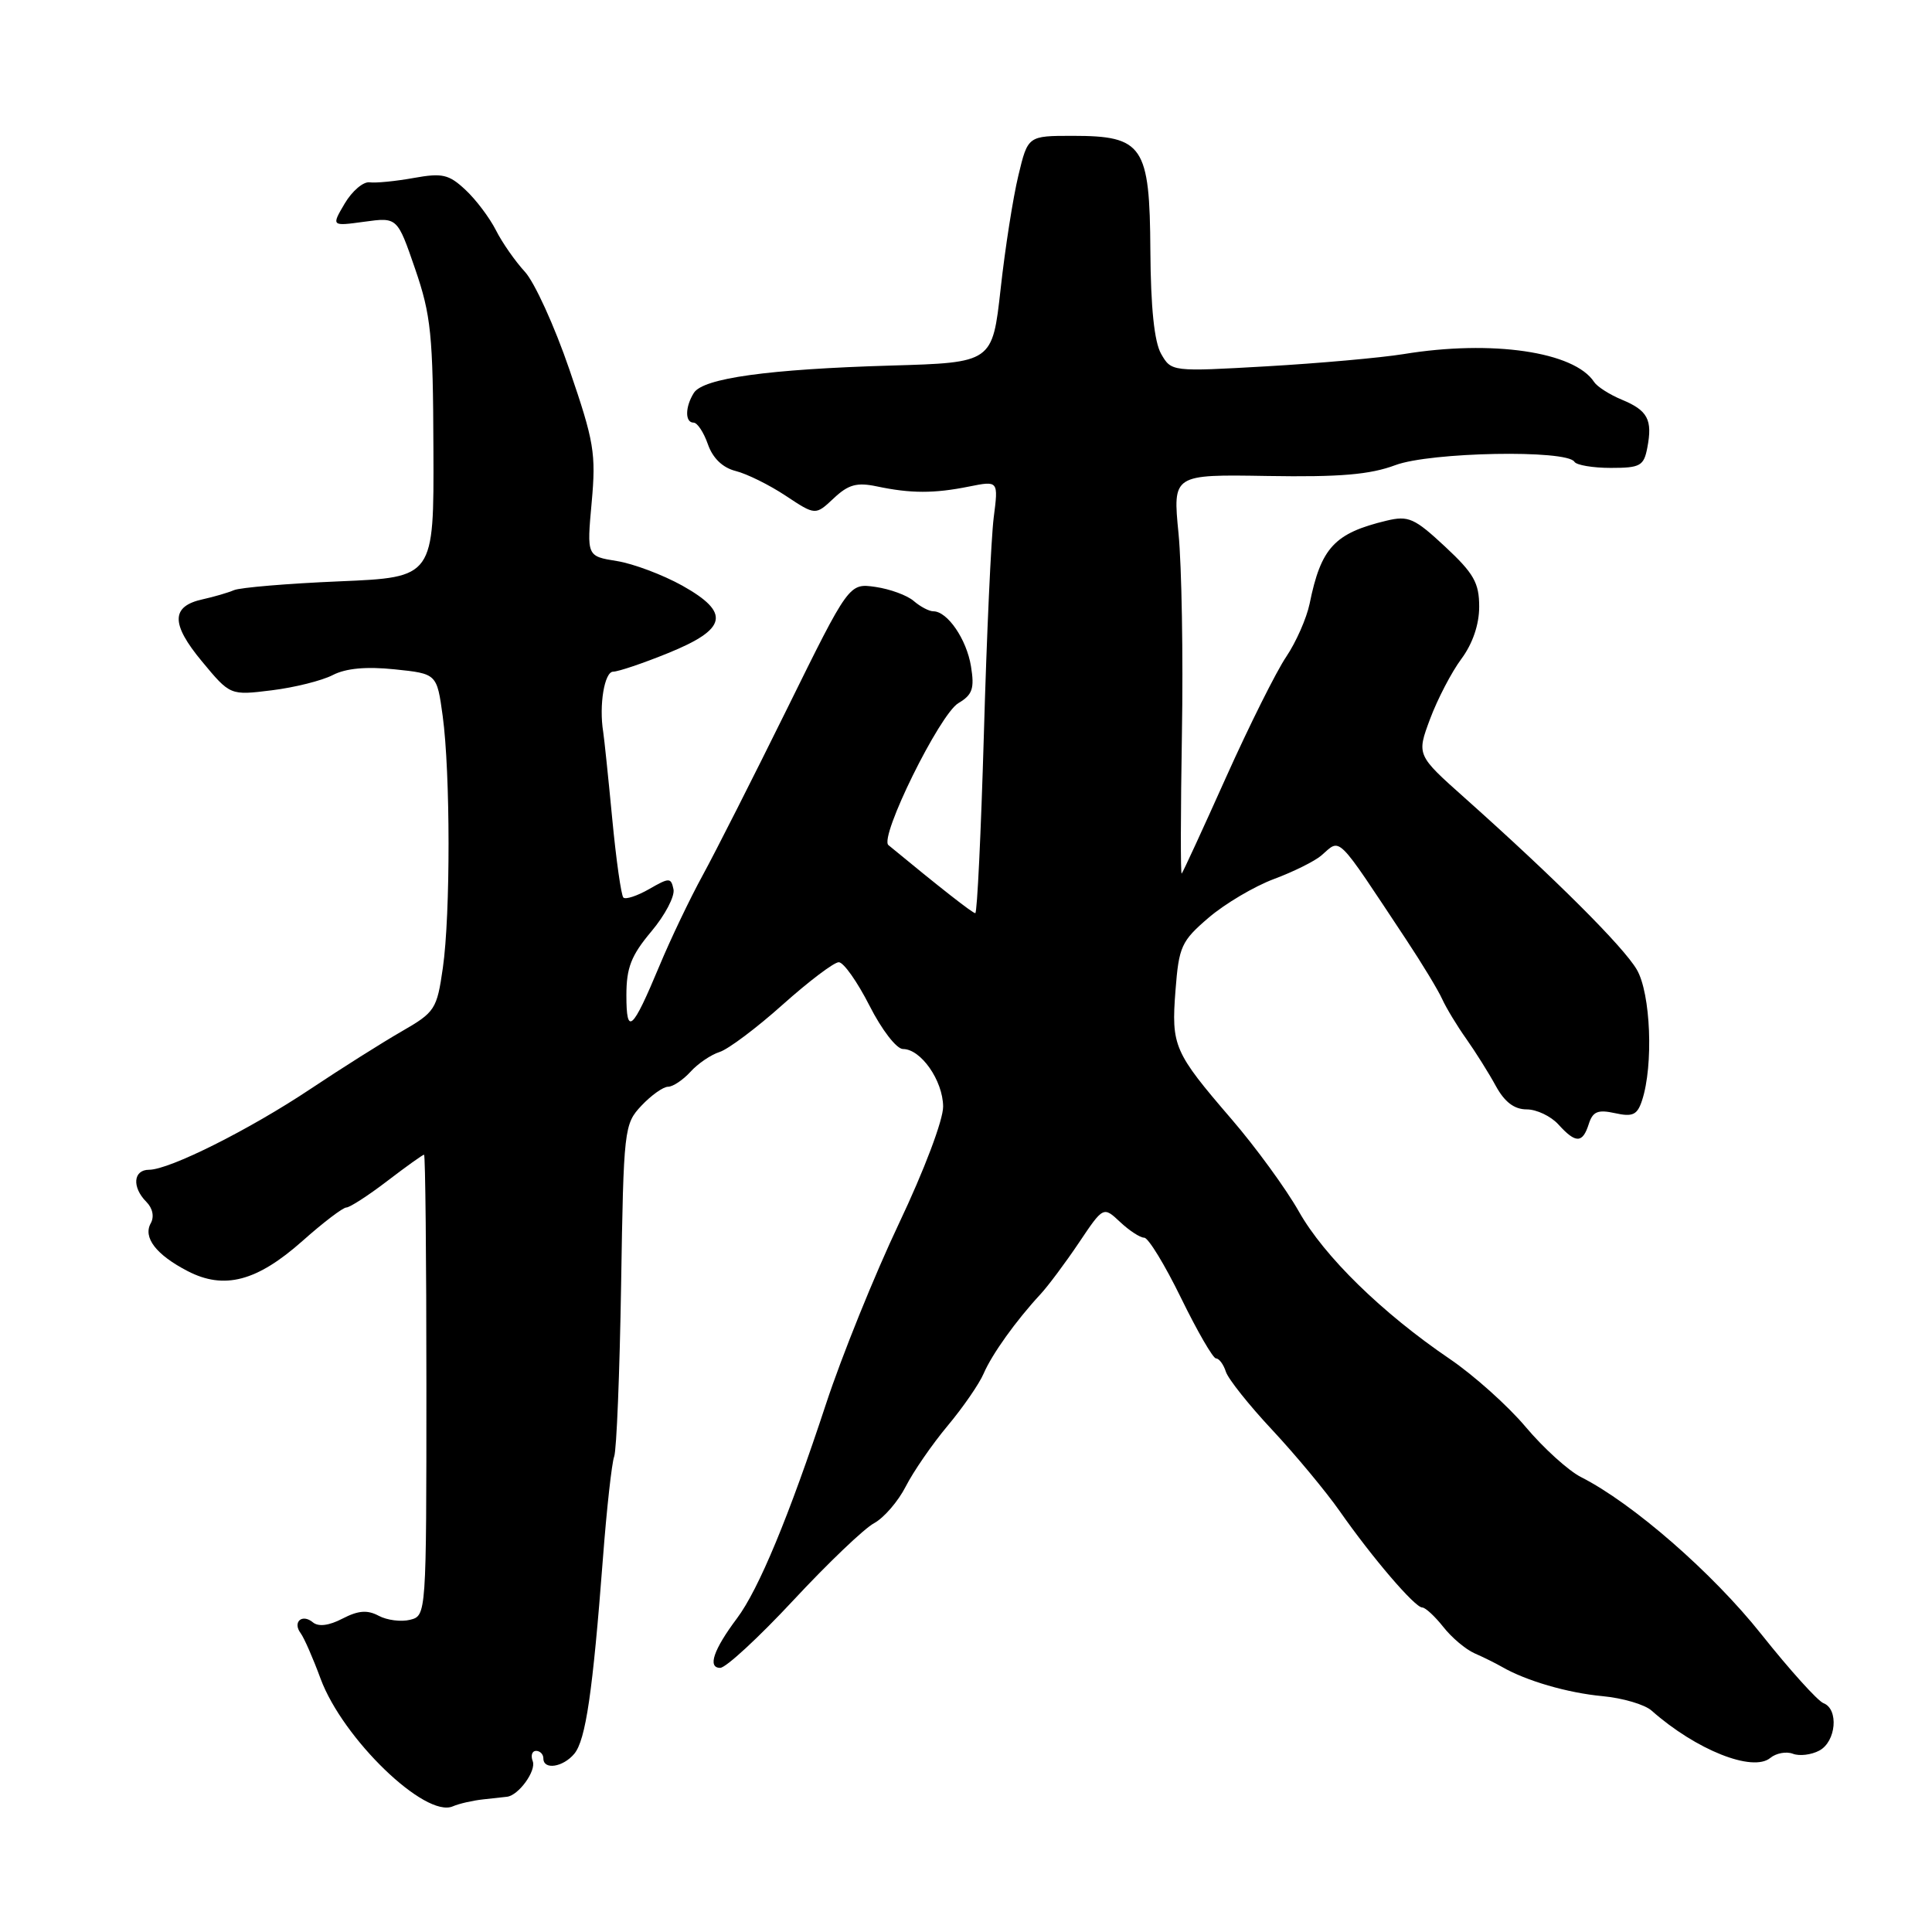 <?xml version="1.0" encoding="UTF-8" standalone="no"?>
<!DOCTYPE svg PUBLIC "-//W3C//DTD SVG 1.1//EN" "http://www.w3.org/Graphics/SVG/1.1/DTD/svg11.dtd" >
<svg xmlns="http://www.w3.org/2000/svg" xmlns:xlink="http://www.w3.org/1999/xlink" version="1.1" viewBox="0 0 256 256">
 <g >
 <path fill="currentColor"
d=" M 64.00 238.43 C 65.38 238.28 66.81 238.13 67.18 238.08 C 68.72 237.90 71.08 234.64 70.59 233.37 C 70.30 232.62 70.50 232.00 71.03 232.00 C 71.56 232.00 72.00 232.45 72.00 233.00 C 72.00 234.57 74.61 234.17 76.10 232.38 C 77.61 230.56 78.54 224.21 79.89 206.50 C 80.39 199.90 81.07 193.82 81.38 193.00 C 81.70 192.18 82.11 181.94 82.30 170.26 C 82.63 149.55 82.70 148.95 84.99 146.51 C 86.29 145.13 87.88 144.00 88.52 144.00 C 89.16 144.00 90.49 143.11 91.48 142.03 C 92.46 140.94 94.21 139.75 95.36 139.39 C 96.51 139.02 100.27 136.20 103.72 133.11 C 107.17 130.03 110.51 127.50 111.14 127.50 C 111.78 127.50 113.60 130.09 115.21 133.25 C 116.84 136.47 118.80 139.00 119.65 139.00 C 122.02 139.00 124.93 143.16 124.97 146.61 C 124.99 148.38 122.48 155.03 119.12 162.11 C 115.89 168.92 111.54 179.68 109.46 186.00 C 104.54 200.94 100.53 210.60 97.66 214.43 C 94.54 218.59 93.72 221.00 95.43 221.00 C 96.18 221.00 100.54 216.97 105.12 212.05 C 109.70 207.13 114.51 202.53 115.82 201.83 C 117.12 201.13 119.01 198.94 120.02 196.96 C 121.03 194.98 123.52 191.37 125.56 188.93 C 127.60 186.49 129.75 183.38 130.34 182.00 C 131.45 179.43 134.61 175.01 137.86 171.50 C 138.88 170.40 141.17 167.33 142.96 164.67 C 146.20 159.84 146.20 159.84 148.42 161.92 C 149.63 163.06 151.07 164.00 151.61 164.00 C 152.16 164.00 154.35 167.60 156.50 172.00 C 158.65 176.40 160.73 180.00 161.13 180.00 C 161.54 180.00 162.12 180.79 162.43 181.75 C 162.73 182.71 165.51 186.20 168.60 189.50 C 171.68 192.80 175.70 197.64 177.53 200.25 C 181.82 206.39 187.48 213.00 188.45 213.00 C 188.87 213.00 190.12 214.16 191.24 215.57 C 192.35 216.99 194.22 218.56 195.38 219.07 C 196.55 219.58 198.18 220.39 199.00 220.86 C 202.19 222.71 207.71 224.32 212.35 224.75 C 215.02 225.00 217.95 225.86 218.85 226.67 C 224.74 231.88 232.25 234.87 234.58 232.93 C 235.35 232.30 236.69 232.05 237.56 232.38 C 238.43 232.72 240.01 232.53 241.07 231.96 C 243.30 230.77 243.67 226.47 241.62 225.68 C 240.86 225.39 237.15 221.28 233.38 216.54 C 226.93 208.42 216.34 199.19 209.49 195.72 C 207.83 194.88 204.54 191.90 202.17 189.09 C 199.81 186.28 195.27 182.22 192.09 180.06 C 183.14 173.98 175.46 166.48 172.10 160.52 C 170.41 157.53 166.40 152.03 163.19 148.30 C 155.54 139.41 155.19 138.61 155.76 131.22 C 156.21 125.41 156.53 124.70 160.16 121.59 C 162.31 119.75 166.20 117.45 168.79 116.48 C 171.38 115.52 174.21 114.11 175.08 113.36 C 177.72 111.08 176.88 110.25 186.33 124.51 C 188.44 127.69 190.58 131.23 191.10 132.39 C 191.63 133.55 193.05 135.91 194.28 137.64 C 195.50 139.37 197.27 142.18 198.20 143.89 C 199.37 146.03 200.65 147.00 202.30 147.00 C 203.61 147.00 205.50 147.90 206.50 149.00 C 208.79 151.53 209.70 151.52 210.52 148.94 C 211.05 147.28 211.72 147.00 214.00 147.50 C 216.35 148.02 216.95 147.73 217.58 145.81 C 219.11 141.15 218.73 131.62 216.88 128.47 C 215.11 125.44 206.07 116.42 194.11 105.75 C 187.71 100.05 187.71 100.05 189.49 95.27 C 190.47 92.65 192.33 89.07 193.63 87.32 C 195.13 85.30 196.00 82.76 196.00 80.39 C 196.00 77.23 195.29 75.98 191.48 72.43 C 187.42 68.65 186.63 68.30 183.73 68.99 C 176.82 70.65 175.04 72.56 173.53 80.00 C 173.13 81.92 171.74 85.08 170.44 87.01 C 169.13 88.94 165.54 96.13 162.46 102.99 C 159.38 109.86 156.74 115.60 156.58 115.75 C 156.42 115.91 156.44 107.59 156.61 97.27 C 156.79 86.95 156.58 74.98 156.16 70.68 C 155.39 62.86 155.39 62.86 167.95 63.07 C 177.56 63.23 181.53 62.89 184.90 61.63 C 189.53 59.90 207.61 59.56 208.62 61.19 C 208.89 61.63 211.06 62.00 213.44 62.00 C 217.34 62.00 217.82 61.74 218.28 59.31 C 218.99 55.61 218.33 54.38 214.90 52.96 C 213.28 52.29 211.63 51.23 211.23 50.62 C 208.62 46.60 197.70 45.00 185.98 46.92 C 182.94 47.41 174.78 48.14 167.83 48.54 C 155.24 49.26 155.21 49.25 153.85 46.88 C 152.95 45.29 152.48 40.76 152.43 33.24 C 152.35 19.30 151.47 18.00 142.14 18.00 C 136.20 18.00 136.20 18.00 134.94 23.25 C 134.24 26.14 133.18 32.90 132.59 38.27 C 131.50 48.05 131.50 48.05 118.00 48.44 C 101.80 48.92 93.17 50.11 91.94 52.06 C 90.77 53.92 90.75 56.00 91.90 56.00 C 92.40 56.00 93.25 57.29 93.80 58.87 C 94.45 60.72 95.75 61.97 97.48 62.41 C 98.96 62.78 101.94 64.25 104.11 65.69 C 108.05 68.30 108.05 68.30 110.47 66.03 C 112.41 64.20 113.54 63.89 116.19 64.45 C 120.69 65.40 123.79 65.40 128.40 64.47 C 132.30 63.69 132.30 63.69 131.67 68.59 C 131.33 71.29 130.74 84.19 130.37 97.25 C 129.99 110.31 129.48 121.00 129.23 121.00 C 128.87 121.00 124.52 117.59 117.72 111.98 C 116.47 110.95 124.51 94.64 126.99 93.17 C 128.86 92.06 129.14 91.24 128.66 88.29 C 128.08 84.71 125.54 81.00 123.67 81.00 C 123.11 81.00 121.95 80.39 121.08 79.64 C 120.21 78.88 117.92 78.05 116.00 77.77 C 112.50 77.27 112.50 77.27 104.31 93.88 C 99.80 103.02 94.76 112.97 93.10 116.00 C 91.44 119.03 88.86 124.42 87.37 128.00 C 83.78 136.60 83.00 137.29 83.00 131.88 C 83.00 128.23 83.63 126.61 86.30 123.43 C 88.12 121.27 89.44 118.75 89.24 117.83 C 88.91 116.27 88.69 116.27 86.01 117.81 C 84.42 118.72 82.89 119.22 82.60 118.93 C 82.31 118.64 81.64 113.92 81.12 108.45 C 80.60 102.98 80.06 97.83 79.93 97.00 C 79.35 93.45 80.09 89.00 81.25 89.00 C 81.94 88.99 85.20 87.89 88.50 86.55 C 96.37 83.36 96.83 81.20 90.41 77.60 C 87.82 76.16 83.92 74.69 81.73 74.34 C 77.75 73.70 77.75 73.70 78.40 66.57 C 78.99 60.08 78.72 58.50 75.45 48.97 C 73.48 43.21 70.82 37.38 69.54 36.00 C 68.27 34.62 66.54 32.15 65.71 30.50 C 64.87 28.85 63.06 26.44 61.67 25.15 C 59.48 23.10 58.60 22.90 54.83 23.58 C 52.45 24.01 49.82 24.27 48.98 24.16 C 48.14 24.04 46.66 25.31 45.68 26.96 C 43.90 29.98 43.90 29.98 48.28 29.38 C 52.65 28.78 52.65 28.78 55.01 35.64 C 57.11 41.75 57.38 44.35 57.43 59.50 C 57.50 76.50 57.50 76.50 45.00 77.03 C 38.12 77.32 31.82 77.85 31.00 78.20 C 30.18 78.55 28.31 79.09 26.86 79.41 C 22.65 80.33 22.62 82.66 26.76 87.64 C 30.50 92.15 30.50 92.15 36.00 91.47 C 39.02 91.10 42.66 90.19 44.09 89.45 C 45.83 88.55 48.53 88.30 52.29 88.69 C 57.89 89.27 57.89 89.27 58.66 94.88 C 59.68 102.41 59.70 121.13 58.68 128.25 C 57.89 133.75 57.65 134.12 53.18 136.69 C 50.61 138.17 45.21 141.58 41.19 144.26 C 33.09 149.67 22.45 155.00 19.75 155.00 C 17.65 155.00 17.46 157.31 19.39 159.25 C 20.23 160.09 20.46 161.21 19.98 162.08 C 18.92 163.97 20.69 166.27 24.87 168.43 C 29.70 170.93 34.04 169.79 40.06 164.45 C 42.81 162.00 45.44 160.00 45.89 160.00 C 46.34 160.00 48.78 158.43 51.30 156.50 C 53.82 154.57 56.02 153.00 56.19 153.00 C 56.36 153.00 56.50 166.74 56.50 183.54 C 56.50 213.99 56.49 214.09 54.34 214.63 C 53.16 214.93 51.28 214.69 50.18 214.10 C 48.68 213.30 47.48 213.39 45.39 214.47 C 43.59 215.41 42.20 215.58 41.46 214.97 C 40.03 213.78 38.73 214.93 39.84 216.41 C 40.29 217.01 41.48 219.72 42.48 222.44 C 45.43 230.40 56.35 240.94 60.00 239.35 C 60.83 238.99 62.62 238.58 64.00 238.43 Z "/>
</g>
</svg>